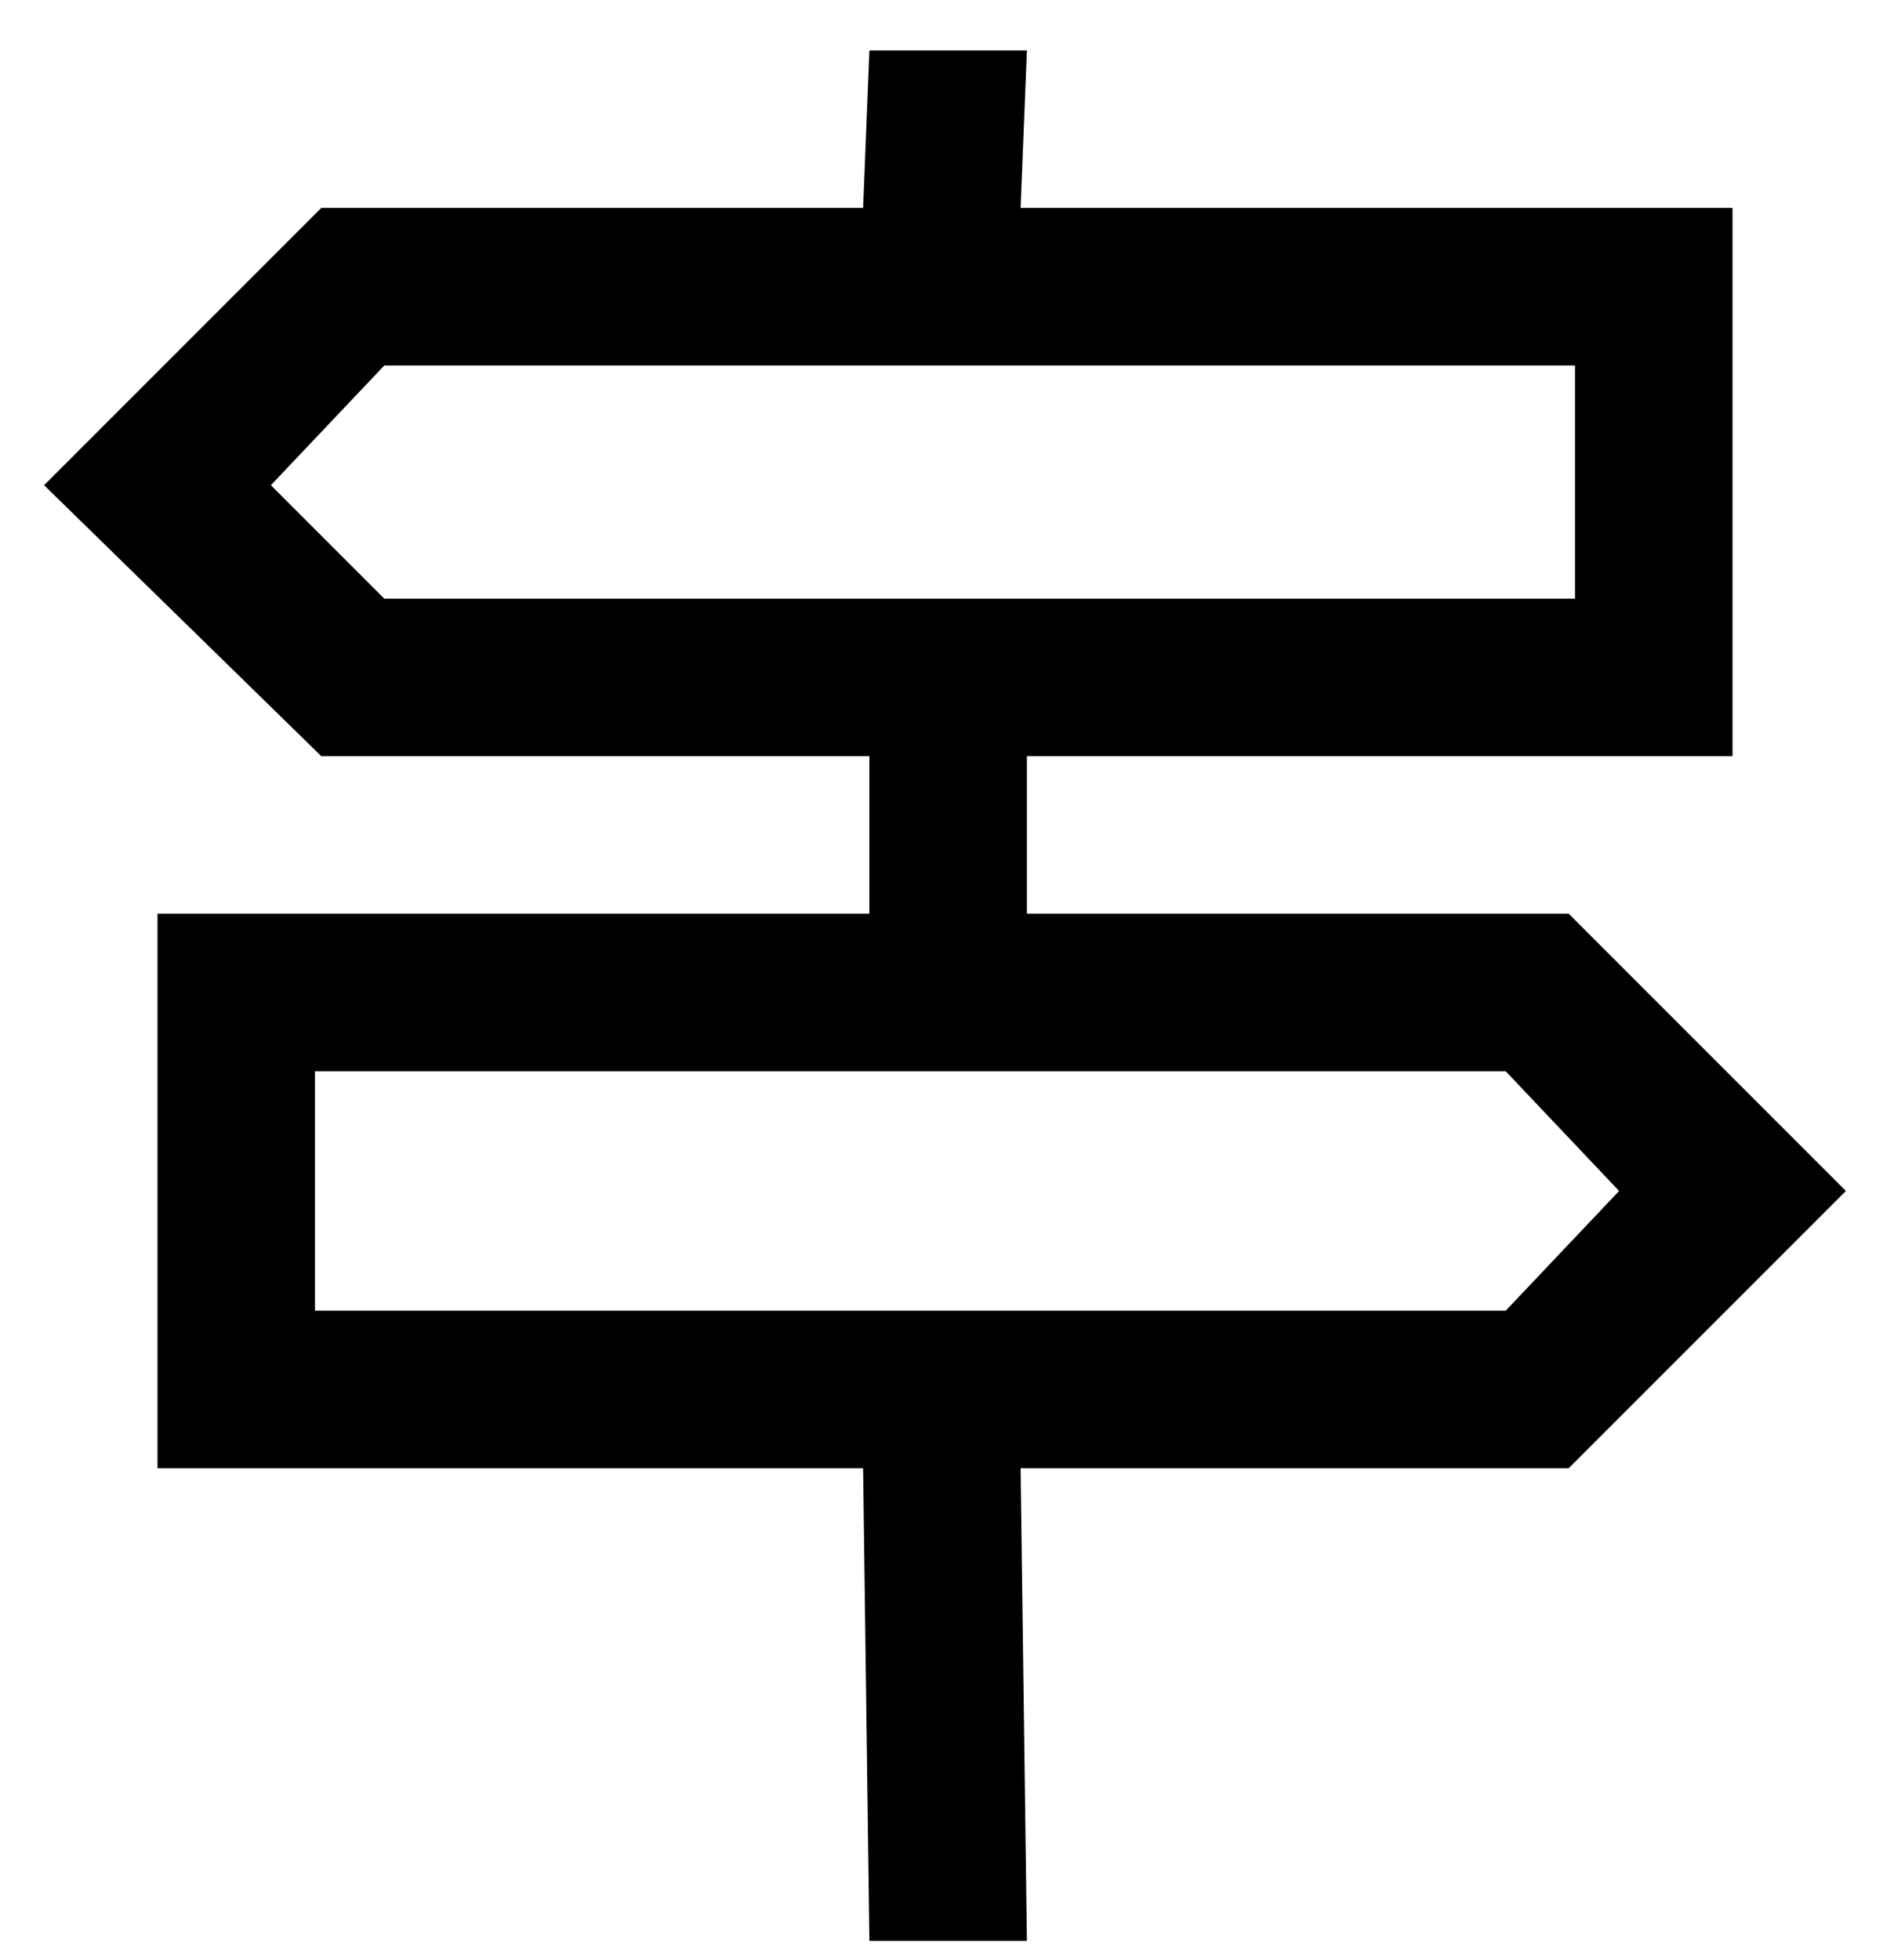 <svg viewBox="0 0 300 311" xmlns="http://www.w3.org/2000/svg"><path d="M293 189l-44-44h-86v-25h112V33H162l1-25h-25l-1 25H51L7 77l44 43h87v25H25v88h112l1 75h25l-1-75h87l44-44zM43 77l18-19h189v37H61L43 77zm7 131v-38h189l18 19-18 19H50z"/></svg>